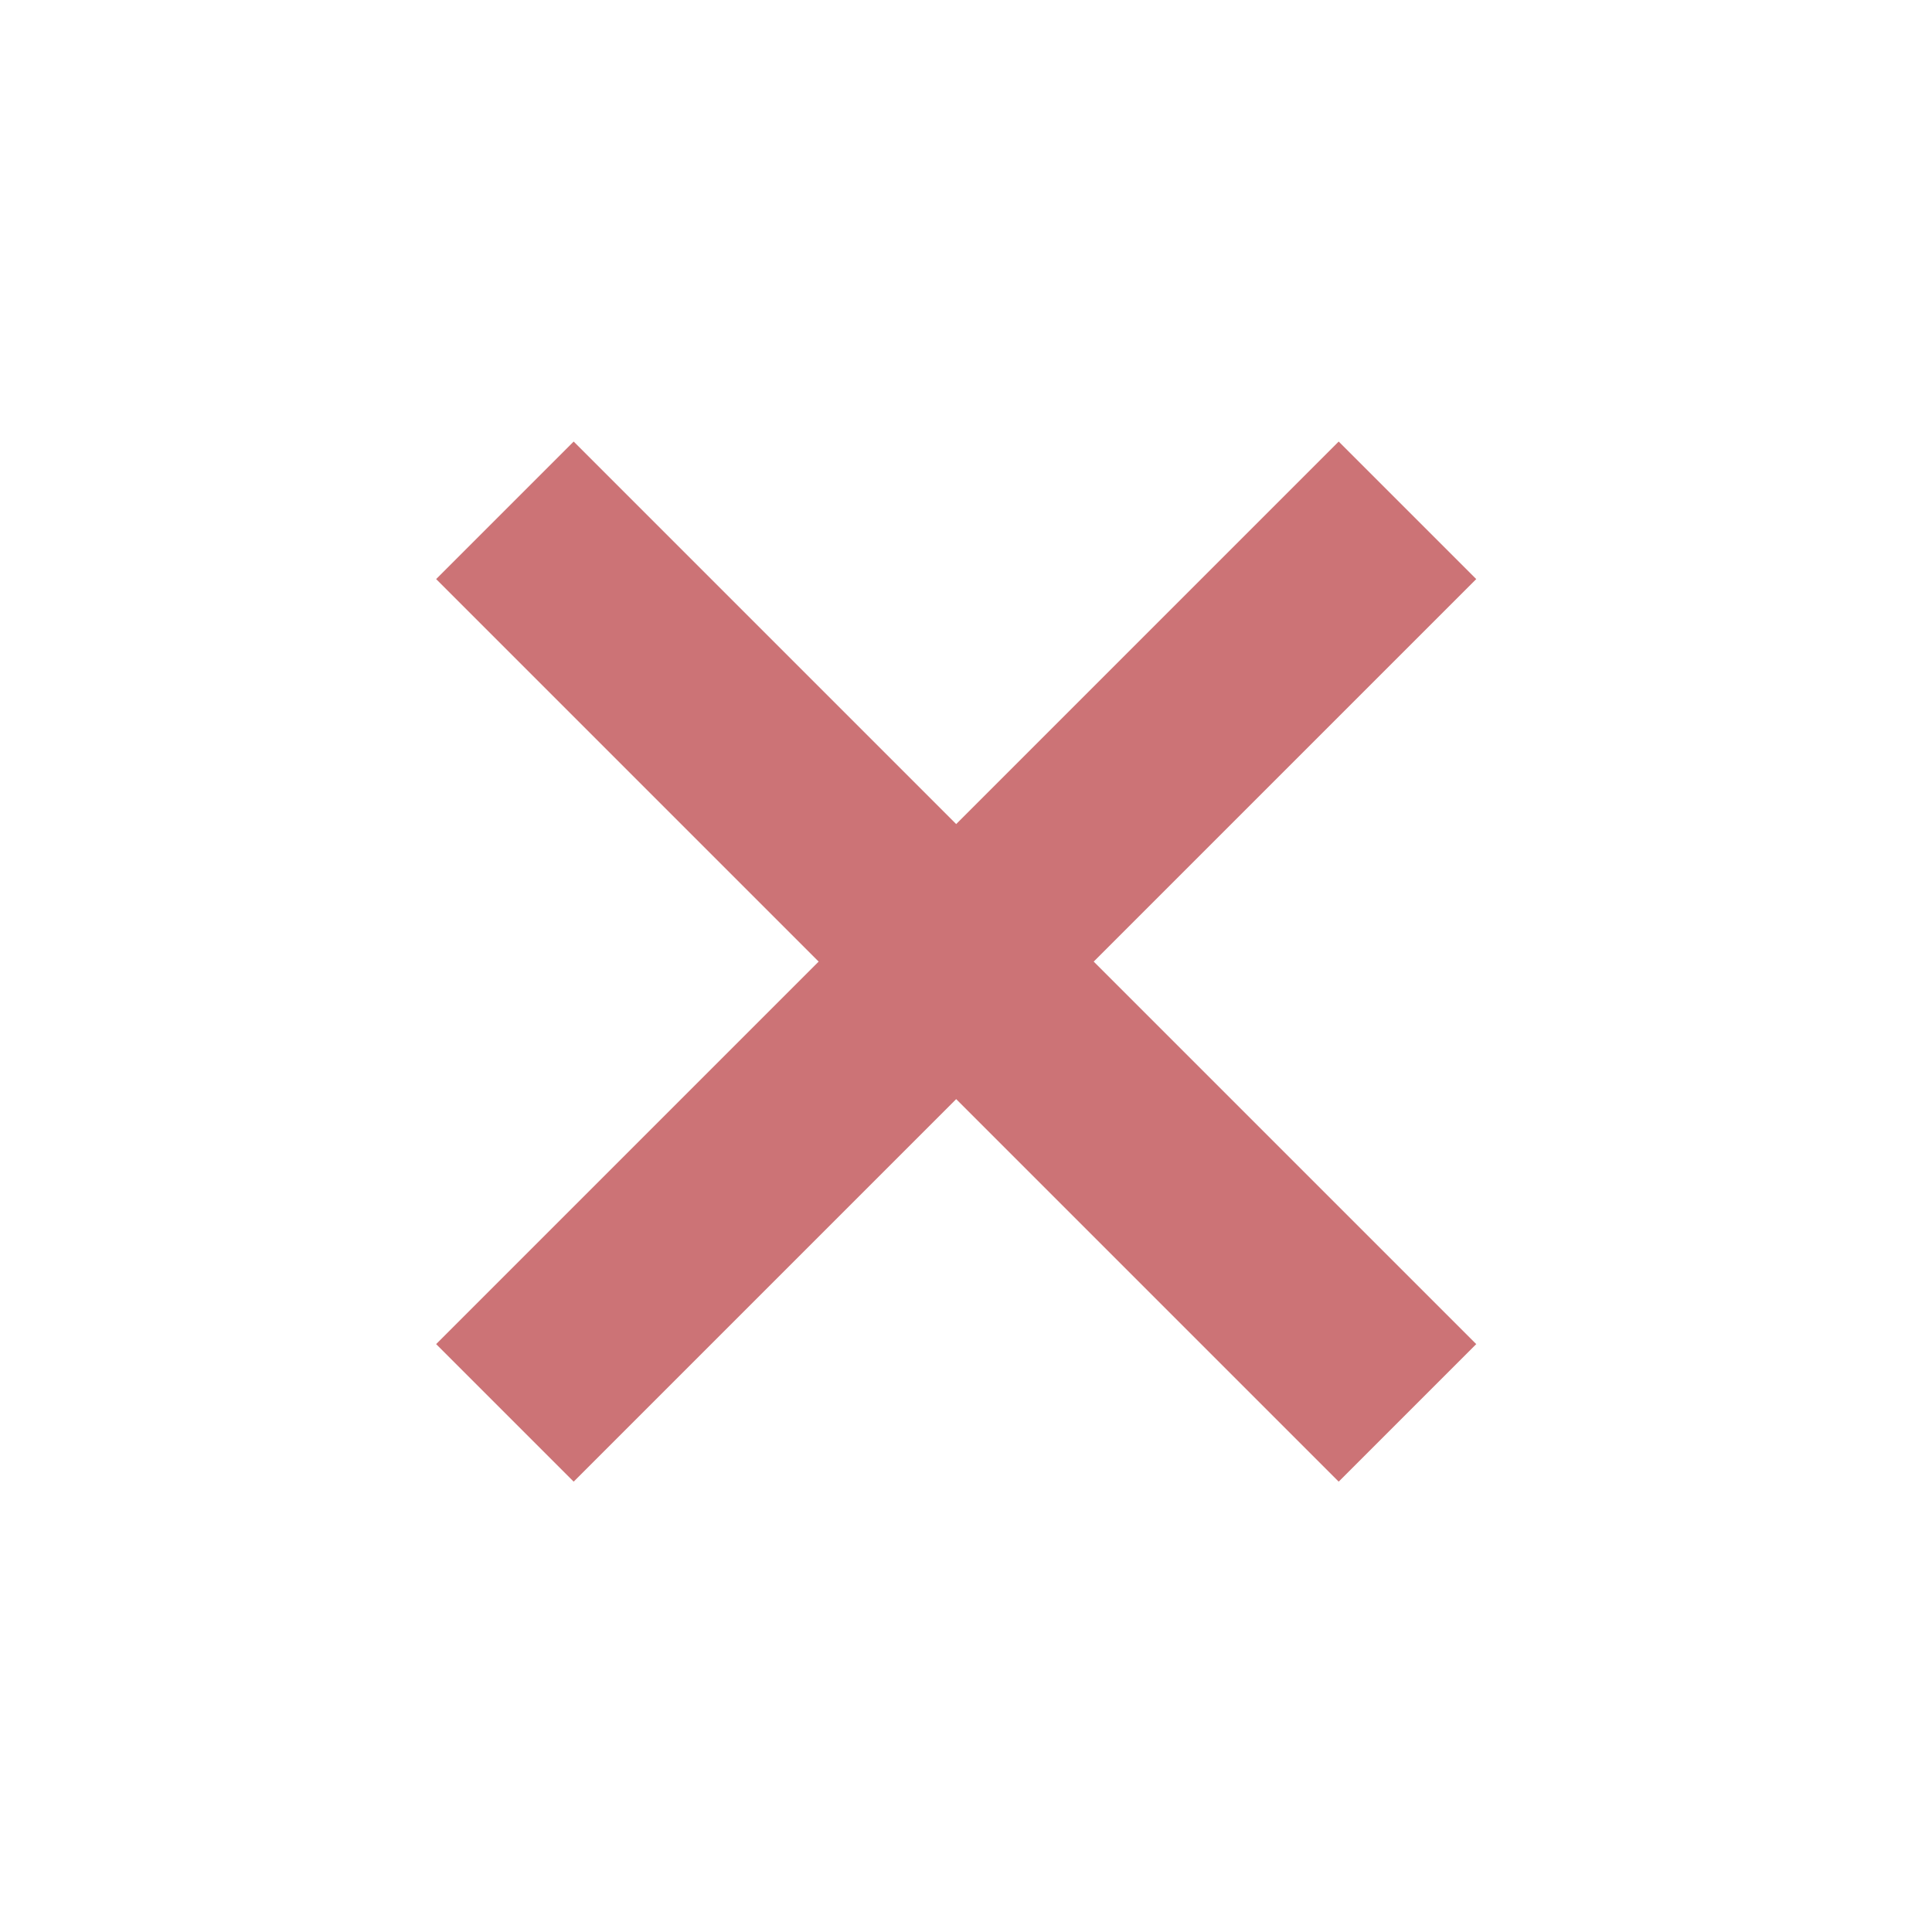 <svg width="89" height="89" viewBox="0 0 89 89" fill="none" xmlns="http://www.w3.org/2000/svg">
<g filter="url(#filter0_d)">
<path d="M66.005 55.918L59.669 62.254L42.048 44.633L24.427 62.254L18.091 55.918L35.712 38.297L18.091 20.676L24.427 14.34L42.048 31.962L59.669 14.34L66.005 20.676L48.383 38.297L66.005 55.918Z" fill="url(#paint0_linear)" fill-opacity="0.73"/>
</g>
<defs>
<filter id="filter0_d" x="0.091" y="0.34" width="87.914" height="87.914" filterUnits="userSpaceOnUse" color-interpolation-filters="sRGB">
<feFlood flood-opacity="0" result="BackgroundImageFix"/>
<feColorMatrix in="SourceAlpha" type="matrix" values="0 0 0 0 0 0 0 0 0 0 0 0 0 0 0 0 0 0 127 0" result="hardAlpha"/>
<feOffset dx="2" dy="6"/>
<feGaussianBlur stdDeviation="10"/>
<feColorMatrix type="matrix" values="0 0 0 0 0.435 0 0 0 0 0.231 0 0 0 0 0.922 0 0 0 0.4 0"/>
<feBlend mode="normal" in2="BackgroundImageFix" result="effect1_dropShadow"/>
<feBlend mode="normal" in="SourceGraphic" in2="effect1_dropShadow" result="shape"/>
</filter>
<linearGradient id="paint0_linear" x1="65.617" y1="-27.004" x2="40.604" y2="72.73" gradientUnits="userSpaceOnUse">
<stop stop-color="#B94044"/>
<stop offset="1" stop-color="#B94044"/>
</linearGradient>
</defs>
</svg>
